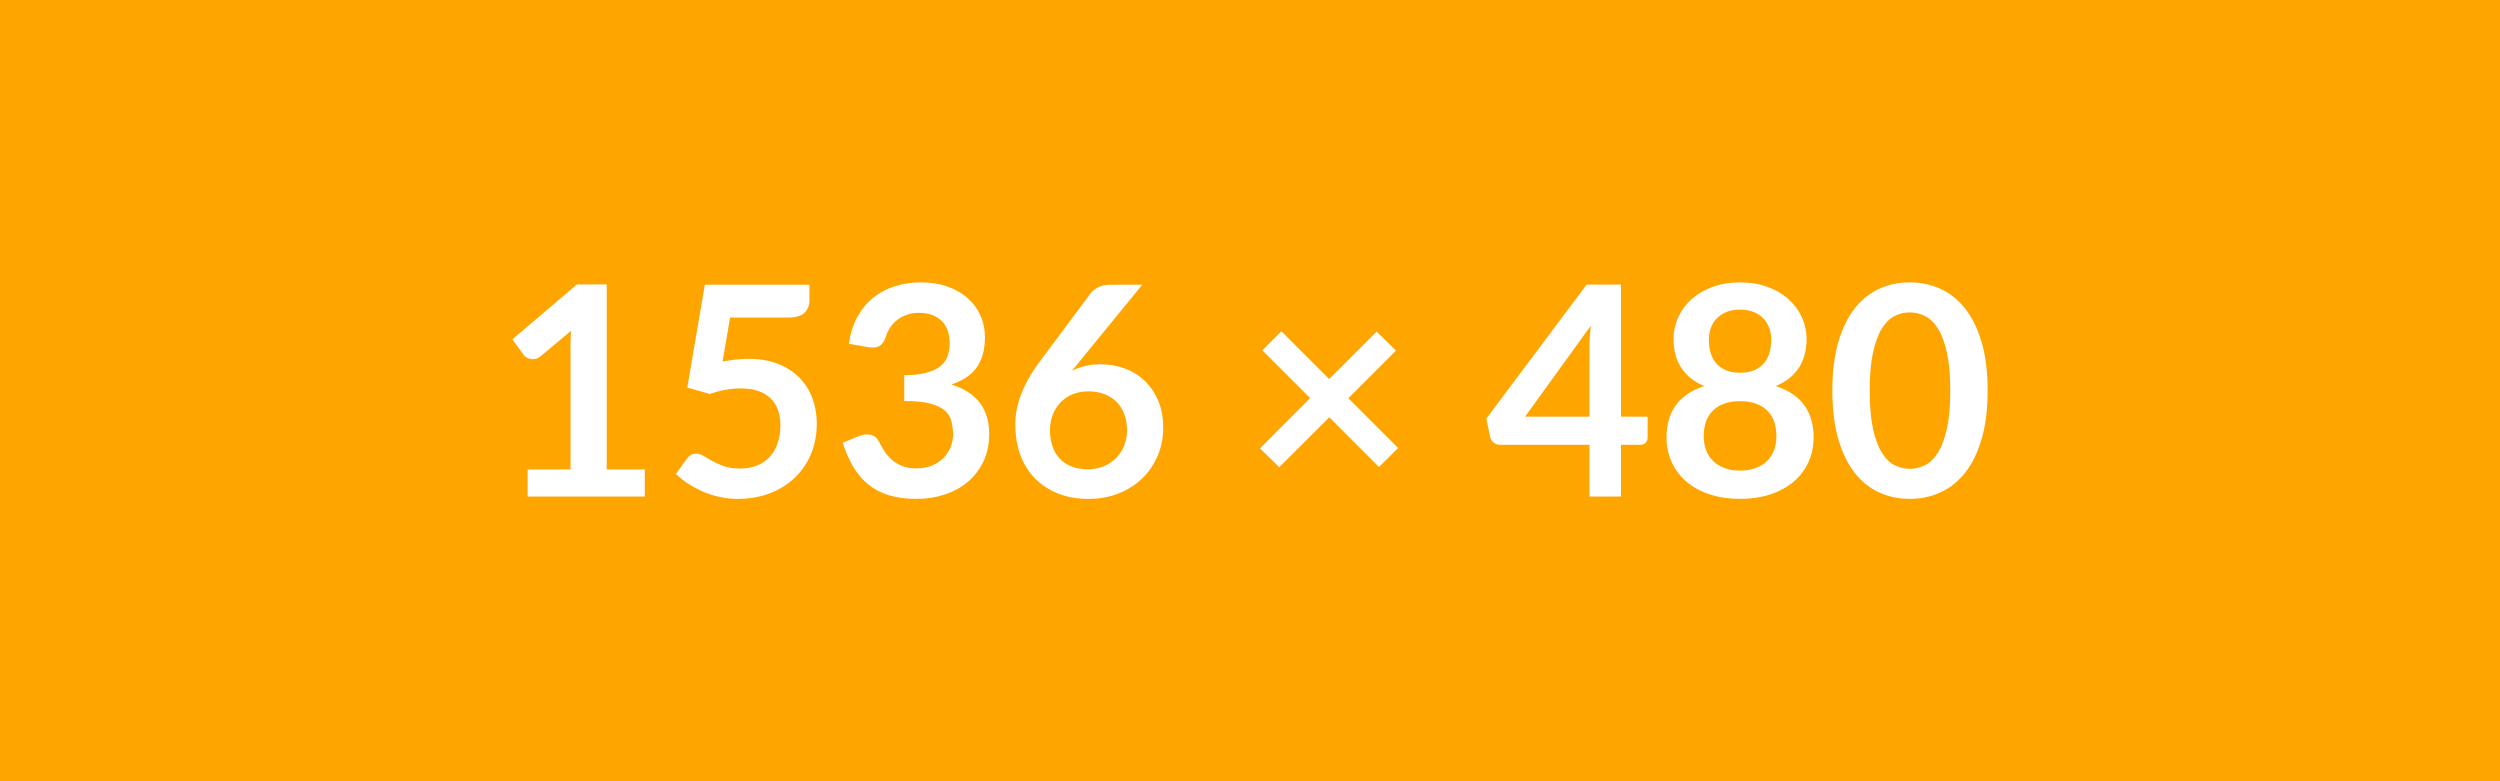<svg xmlns="http://www.w3.org/2000/svg" width="1536" height="480" viewBox="0 0 1536 480"><rect width="100%" height="100%" fill="#FFA500"/><path fill="#FFFFFF" d="M372.765 288.42h23.4v16.65h-72v-16.65h26.37v-75.87q0-4.5.27-9.27l-18.72 15.66q-1.62 1.26-3.19 1.58-1.58.31-2.98.04-1.39-.27-2.47-.94-1.08-.68-1.62-1.49l-7.02-9.63 39.69-33.75h18.27v113.67Zm75.78-93.33-4.59 27.09q4.32-.9 8.28-1.3 3.96-.41 7.65-.41 10.26 0 18.09 3.06t13.14 8.46q5.31 5.4 8.01 12.65 2.7 7.24 2.7 15.61 0 10.35-3.65 18.9-3.64 8.55-10.12 14.63-6.48 6.07-15.34 9.4-8.87 3.33-19.31 3.33-6.12 0-11.61-1.26-5.49-1.26-10.31-3.37-4.81-2.12-8.9-4.86-4.1-2.75-7.34-5.81l6.84-9.45q2.16-3.06 5.67-3.06 2.25 0 4.59 1.44t5.36 3.15q3.01 1.71 7.1 3.15 4.1 1.44 9.86 1.44 6.12 0 10.8-1.98 4.68-1.98 7.78-5.53 3.11-3.56 4.68-8.46 1.58-4.91 1.58-10.67 0-10.62-6.16-16.6-6.17-5.99-18.23-5.99-9.27 0-18.99 3.42l-13.86-3.96 10.8-63.18h64.26v9.45q0 4.77-2.97 7.74-2.97 2.97-10.08 2.97h-35.73Zm84.69 18.18-11.7-2.07q1.35-9.36 5.22-16.43 3.87-7.06 9.67-11.78 5.81-4.73 13.32-7.11 7.52-2.39 16.16-2.39 9 0 16.24 2.57 7.25 2.56 12.38 7.1 5.13 4.55 7.87 10.67 2.75 6.12 2.75 13.23 0 6.21-1.4 10.93-1.39 4.73-4 8.24-2.61 3.51-6.48 5.94-3.87 2.43-8.73 4.05 11.7 3.69 17.46 11.25 5.76 7.56 5.76 18.99 0 9.72-3.6 17.19-3.6 7.47-9.72 12.55-6.12 5.09-14.18 7.7-8.05 2.61-17.05 2.61-9.81 0-17.1-2.25-7.29-2.25-12.69-6.66-5.4-4.41-9.18-10.8-3.78-6.39-6.48-14.76l9.81-4.05q3.87-1.62 7.24-.85 3.38.76 4.91 3.64 1.62 3.15 3.55 6.21 1.94 3.06 4.64 5.45 2.7 2.38 6.34 3.86 3.65 1.49 8.69 1.49 5.67 0 9.9-1.85 4.23-1.84 7.06-4.81 2.84-2.97 4.23-6.61 1.4-3.65 1.4-7.34 0-4.68-.99-8.5-.99-3.83-4.14-6.53-3.15-2.7-9.05-4.23-5.89-1.53-15.79-1.53v-15.84q8.19-.09 13.59-1.53t8.59-4q3.2-2.57 4.46-6.17 1.26-3.6 1.26-7.92 0-9.18-5.13-13.95t-13.68-4.77q-3.96 0-7.29 1.13-3.33 1.12-5.99 3.15-2.65 2.02-4.45 4.72-1.8 2.7-2.7 5.94-1.53 4.14-4.01 5.49-2.47 1.35-6.97.63Zm168.57-38.34-38.61 47.25-4.5 5.58q3.78-1.89 8.14-2.92 4.37-1.04 9.41-1.04 7.38 0 14.35 2.43 6.98 2.43 12.29 7.34 5.31 4.9 8.55 12.19 3.24 7.29 3.24 17.01 0 9.09-3.33 17.06-3.33 7.96-9.36 13.9-6.03 5.94-14.54 9.36-8.5 3.42-18.76 3.42-10.44 0-18.72-3.33t-14.13-9.32q-5.85-5.98-8.96-14.4-3.1-8.41-3.1-18.67 0-9.18 3.73-18.85 3.74-9.68 11.57-20.12l31.05-41.67q1.62-2.16 4.72-3.69 3.11-1.53 7.16-1.53h19.8Zm-33.57 113.4q5.31 0 9.76-1.8 4.46-1.8 7.65-5.04 3.2-3.24 5-7.6 1.8-4.37 1.8-9.5 0-5.58-1.71-10.03-1.71-4.46-4.86-7.56-3.15-3.11-7.56-4.73-4.41-1.62-9.72-1.62-5.31 0-9.63 1.8-4.32 1.8-7.38 5-3.06 3.19-4.77 7.55-1.71 4.37-1.71 9.41 0 5.4 1.48 9.86 1.49 4.45 4.41 7.6 2.93 3.15 7.25 4.9 4.32 1.76 9.99 1.76Zm190.8-13.05-11.79 11.61-30.51-30.51-30.78 30.69-11.79-11.61 30.78-30.87-29.34-29.34 11.7-11.7 29.34 29.34 29.16-29.16 11.88 11.7-29.25 29.25 30.6 30.6Zm77.94-19.26h39.6v-42.57q0-6.03.81-13.32l-40.41 55.89Zm58.95 0h16.38v12.87q0 1.8-1.17 3.11-1.17 1.3-3.33 1.3h-11.88v31.77h-19.35V273.3h-54.9q-2.25 0-3.96-1.39-1.71-1.4-2.16-3.47l-2.34-11.25 61.65-82.35h21.06v81.18Zm73.17 33.12q5.49 0 9.63-1.57 4.14-1.58 6.97-4.37 2.84-2.79 4.28-6.66 1.44-3.87 1.44-8.37 0-10.71-5.94-16.2-5.94-5.49-16.38-5.49-10.44 0-16.38 5.49-5.94 5.49-5.94 16.2 0 4.5 1.44 8.37 1.44 3.87 4.27 6.66 2.84 2.79 6.98 4.37 4.14 1.57 9.63 1.57Zm0-98.91q-4.95 0-8.55 1.53-3.6 1.53-5.99 4.1-2.38 2.56-3.51 5.89-1.12 3.33-1.12 7.02 0 3.87.94 7.52.95 3.64 3.2 6.48 2.25 2.83 5.94 4.54 3.69 1.71 9.09 1.71t9.09-1.71q3.69-1.71 5.94-4.54 2.25-2.84 3.19-6.48.95-3.65.95-7.52 0-3.69-1.17-7.02-1.17-3.33-3.51-5.89-2.34-2.57-5.94-4.1-3.6-1.53-8.55-1.53Zm21.96 46.98q11.88 3.87 17.55 11.84 5.67 7.96 5.67 19.48 0 8.64-3.29 15.66-3.28 7.02-9.22 11.97-5.94 4.95-14.27 7.65-8.32 2.7-18.4 2.7-10.08 0-18.41-2.7-8.32-2.7-14.26-7.65-5.94-4.95-9.23-11.97-3.28-7.02-3.28-15.66 0-11.52 5.67-19.48 5.67-7.97 17.55-11.84-9.45-3.96-14.18-11.25-4.72-7.29-4.72-17.55 0-7.38 3.01-13.77 3.02-6.39 8.42-11.12 5.4-4.72 12.91-7.37 7.52-2.66 16.52-2.66t16.51 2.66q7.52 2.65 12.92 7.37 5.4 4.73 8.41 11.12 3.02 6.39 3.02 13.77 0 10.26-4.73 17.55-4.72 7.29-14.17 11.25Zm130.14 2.79q0 17.01-3.65 29.57-3.64 12.55-10.08 20.74-6.43 8.19-15.21 12.2-8.77 4-18.94 4-10.17 0-18.86-4-8.68-4.01-15.07-12.2-6.39-8.19-9.99-20.74-3.6-12.56-3.6-29.57 0-17.1 3.6-29.61 3.6-12.51 9.99-20.7 6.39-8.19 15.07-12.19 8.69-4.01 18.86-4.01t18.94 4.01q8.78 4 15.21 12.19 6.44 8.19 10.08 20.7 3.65 12.51 3.65 29.61Zm-22.95 0q0-14.13-2.07-23.4-2.07-9.27-5.54-14.76-3.46-5.49-7.96-7.69-4.5-2.21-9.36-2.21-4.77 0-9.23 2.21-4.45 2.2-7.87 7.69t-5.45 14.76q-2.02 9.27-2.02 23.4 0 14.13 2.02 23.4 2.03 9.27 5.45 14.76 3.42 5.49 7.87 7.7 4.46 2.2 9.23 2.2 4.86 0 9.36-2.2 4.5-2.21 7.96-7.7 3.47-5.49 5.54-14.76t2.07-23.4Z"/></svg>